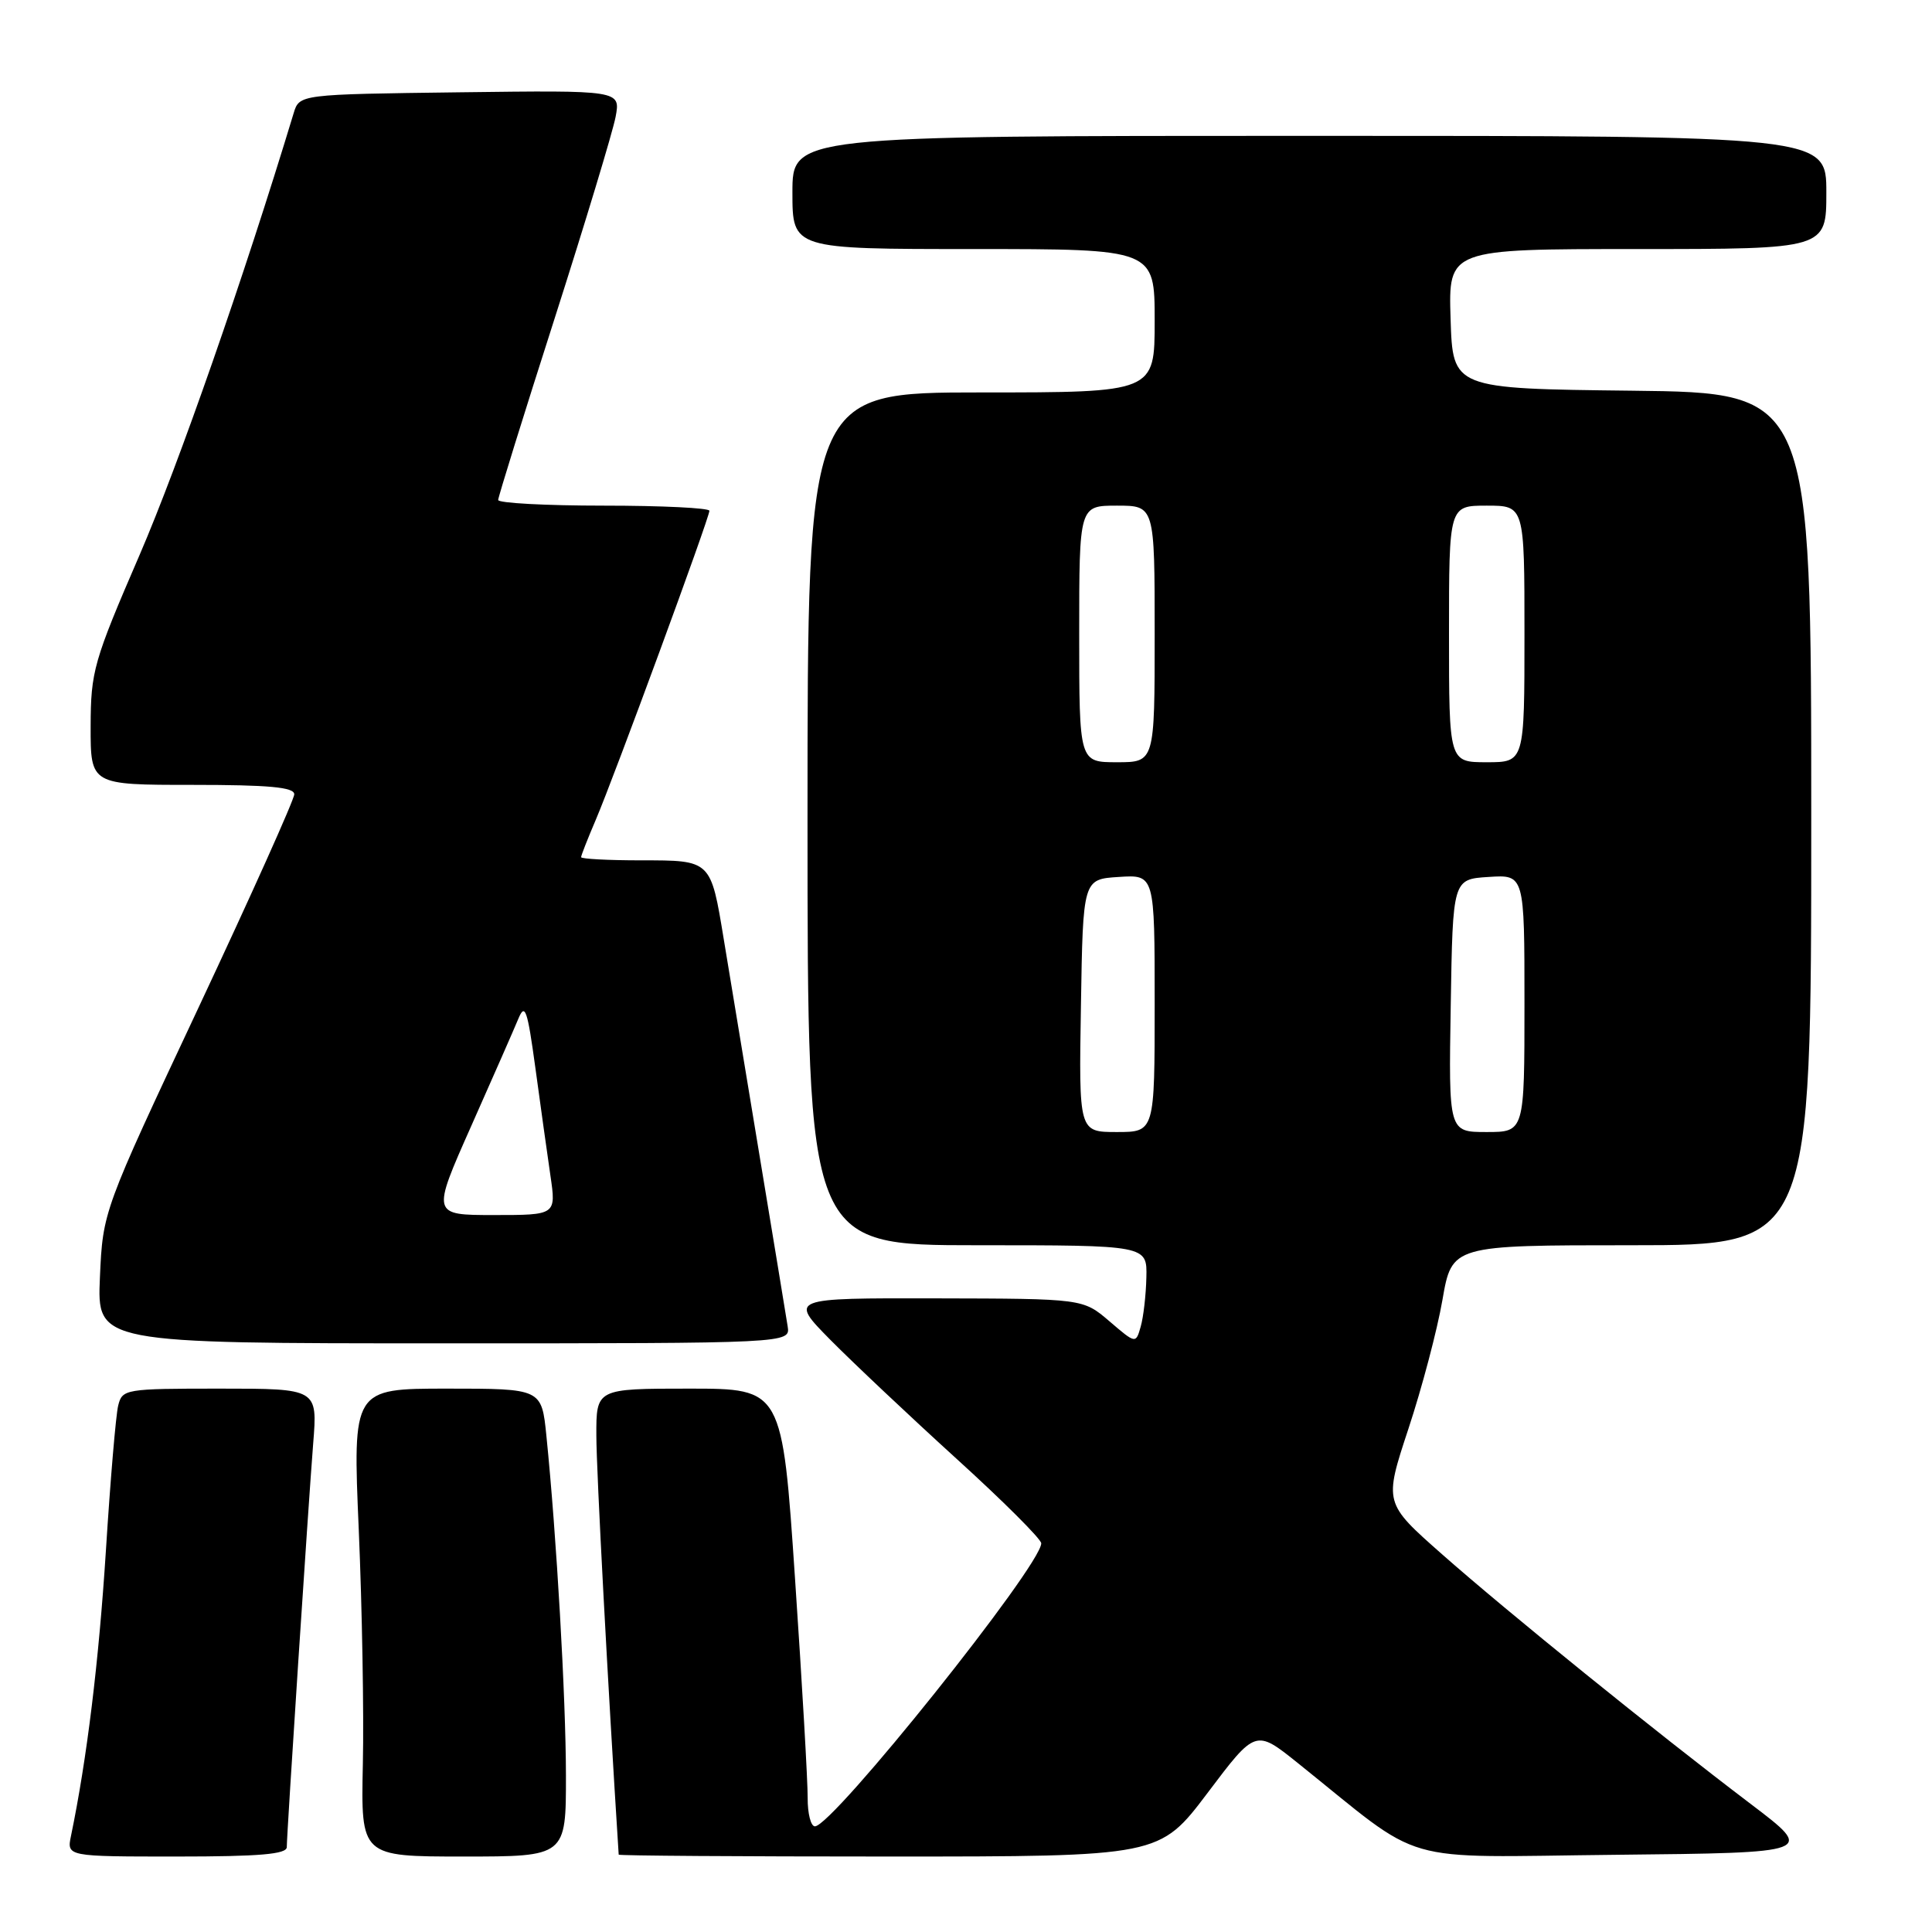 <?xml version="1.0" encoding="UTF-8" standalone="no"?>
<!DOCTYPE svg PUBLIC "-//W3C//DTD SVG 1.1//EN" "http://www.w3.org/Graphics/SVG/1.1/DTD/svg11.dtd" >
<svg xmlns="http://www.w3.org/2000/svg" xmlns:xlink="http://www.w3.org/1999/xlink" version="1.1" viewBox="0 0 256 256">
 <g >
 <path fill="currentColor"
d=" M 38.00 244.75 C 38.01 242.84 40.85 199.47 41.50 191.25 C 42.08 184.00 42.08 184.00 29.15 184.00 C 16.57 184.00 16.20 184.06 15.66 186.25 C 15.35 187.49 14.62 196.15 14.03 205.50 C 13.09 220.20 11.52 233.07 9.41 243.25 C 8.84 246.00 8.84 246.00 23.42 246.00 C 34.42 246.00 38.00 245.69 38.00 244.75 Z  M 74.99 235.25 C 74.98 224.97 73.75 203.55 72.40 190.25 C 71.77 184.00 71.77 184.00 59.25 184.00 C 46.73 184.00 46.73 184.00 47.54 202.75 C 47.98 213.06 48.23 227.01 48.08 233.75 C 47.82 246.00 47.82 246.00 61.41 246.00 C 75.00 246.00 75.00 246.00 74.99 235.25 Z  M 160.01 237.57 C 166.37 229.13 166.37 229.13 171.94 233.59 C 189.13 247.37 184.60 246.07 214.11 245.77 C 240.50 245.50 240.50 245.50 232.00 239.05 C 219.28 229.40 199.74 213.59 191.06 205.93 C 183.38 199.15 183.38 199.15 186.62 189.33 C 188.41 183.92 190.44 176.24 191.13 172.25 C 192.39 165.00 192.39 165.00 216.20 165.00 C 240.00 165.00 240.00 165.00 240.00 108.52 C 240.00 52.04 240.00 52.04 216.25 51.77 C 192.50 51.50 192.50 51.50 192.21 42.25 C 191.92 33.00 191.92 33.00 216.96 33.00 C 242.00 33.00 242.00 33.00 242.00 25.50 C 242.00 18.00 242.00 18.00 173.50 18.00 C 105.00 18.00 105.00 18.00 105.00 25.50 C 105.00 33.00 105.00 33.00 129.00 33.00 C 153.00 33.00 153.00 33.00 153.00 42.50 C 153.00 52.00 153.00 52.00 130.00 52.00 C 107.00 52.00 107.00 52.00 107.00 108.50 C 107.00 165.00 107.00 165.00 129.50 165.00 C 152.00 165.00 152.00 165.00 151.90 169.25 C 151.85 171.59 151.51 174.53 151.15 175.78 C 150.50 178.07 150.50 178.07 147.00 175.07 C 143.50 172.08 143.50 172.08 124.03 172.04 C 104.57 172.00 104.57 172.00 110.03 177.54 C 113.04 180.58 120.56 187.67 126.74 193.29 C 132.92 198.90 137.98 203.95 137.97 204.50 C 137.94 207.47 110.33 242.00 107.98 242.00 C 107.44 242.00 107.01 240.31 107.02 238.25 C 107.04 236.19 106.29 223.14 105.35 209.25 C 103.65 184.00 103.65 184.00 91.33 184.00 C 79.00 184.00 79.00 184.00 79.02 190.25 C 79.03 194.93 80.54 223.29 81.98 245.75 C 81.99 245.89 98.12 246.00 117.82 246.00 C 153.64 246.00 153.64 246.00 160.01 237.57 Z  M 104.37 175.75 C 104.18 174.51 102.45 164.05 100.54 152.50 C 98.63 140.95 96.55 128.35 95.91 124.50 C 94.17 113.93 94.25 114.00 84.96 114.00 C 80.58 114.00 77.00 113.81 77.00 113.58 C 77.00 113.35 77.87 111.14 78.93 108.66 C 81.34 103.04 94.00 68.61 94.00 67.68 C 94.00 67.31 87.70 67.00 80.00 67.00 C 72.30 67.00 66.01 66.66 66.01 66.25 C 66.02 65.84 69.37 55.04 73.47 42.26 C 77.56 29.48 81.20 17.43 81.57 15.49 C 82.23 11.96 82.23 11.96 60.95 12.23 C 39.67 12.50 39.67 12.50 38.91 15.00 C 32.29 36.85 23.67 61.54 18.51 73.50 C 12.39 87.65 12.03 88.94 12.01 96.25 C 12.00 104.00 12.00 104.00 25.50 104.00 C 35.64 104.00 39.00 104.31 38.99 105.25 C 38.99 105.94 33.28 118.65 26.31 133.50 C 13.63 160.50 13.63 160.50 13.24 169.25 C 12.86 178.00 12.86 178.00 58.79 178.00 C 104.72 178.00 104.72 178.00 104.37 175.75 Z  M 143.23 133.25 C 143.50 116.50 143.50 116.50 148.25 116.20 C 153.00 115.89 153.00 115.89 153.00 132.95 C 153.00 150.00 153.00 150.00 147.98 150.00 C 142.95 150.00 142.95 150.00 143.23 133.25 Z  M 192.23 133.25 C 192.50 116.50 192.50 116.50 197.25 116.20 C 202.00 115.89 202.00 115.89 202.00 132.95 C 202.00 150.00 202.00 150.00 196.98 150.00 C 191.95 150.00 191.95 150.00 192.23 133.25 Z  M 143.00 84.00 C 143.00 67.00 143.00 67.00 148.00 67.00 C 153.00 67.00 153.00 67.00 153.00 84.00 C 153.00 101.00 153.00 101.00 148.00 101.00 C 143.00 101.00 143.00 101.00 143.00 84.00 Z  M 192.00 84.00 C 192.00 67.00 192.00 67.00 197.00 67.00 C 202.00 67.00 202.00 67.00 202.00 84.00 C 202.00 101.00 202.00 101.00 197.00 101.00 C 192.00 101.00 192.00 101.00 192.00 84.00 Z  M 62.42 149.25 C 65.29 142.79 68.11 136.38 68.68 135.00 C 69.57 132.85 69.88 133.75 70.94 141.50 C 71.61 146.45 72.51 152.86 72.93 155.75 C 73.70 161.00 73.70 161.00 65.45 161.00 C 57.20 161.00 57.20 161.00 62.42 149.25 Z "/>
</g>
</svg>